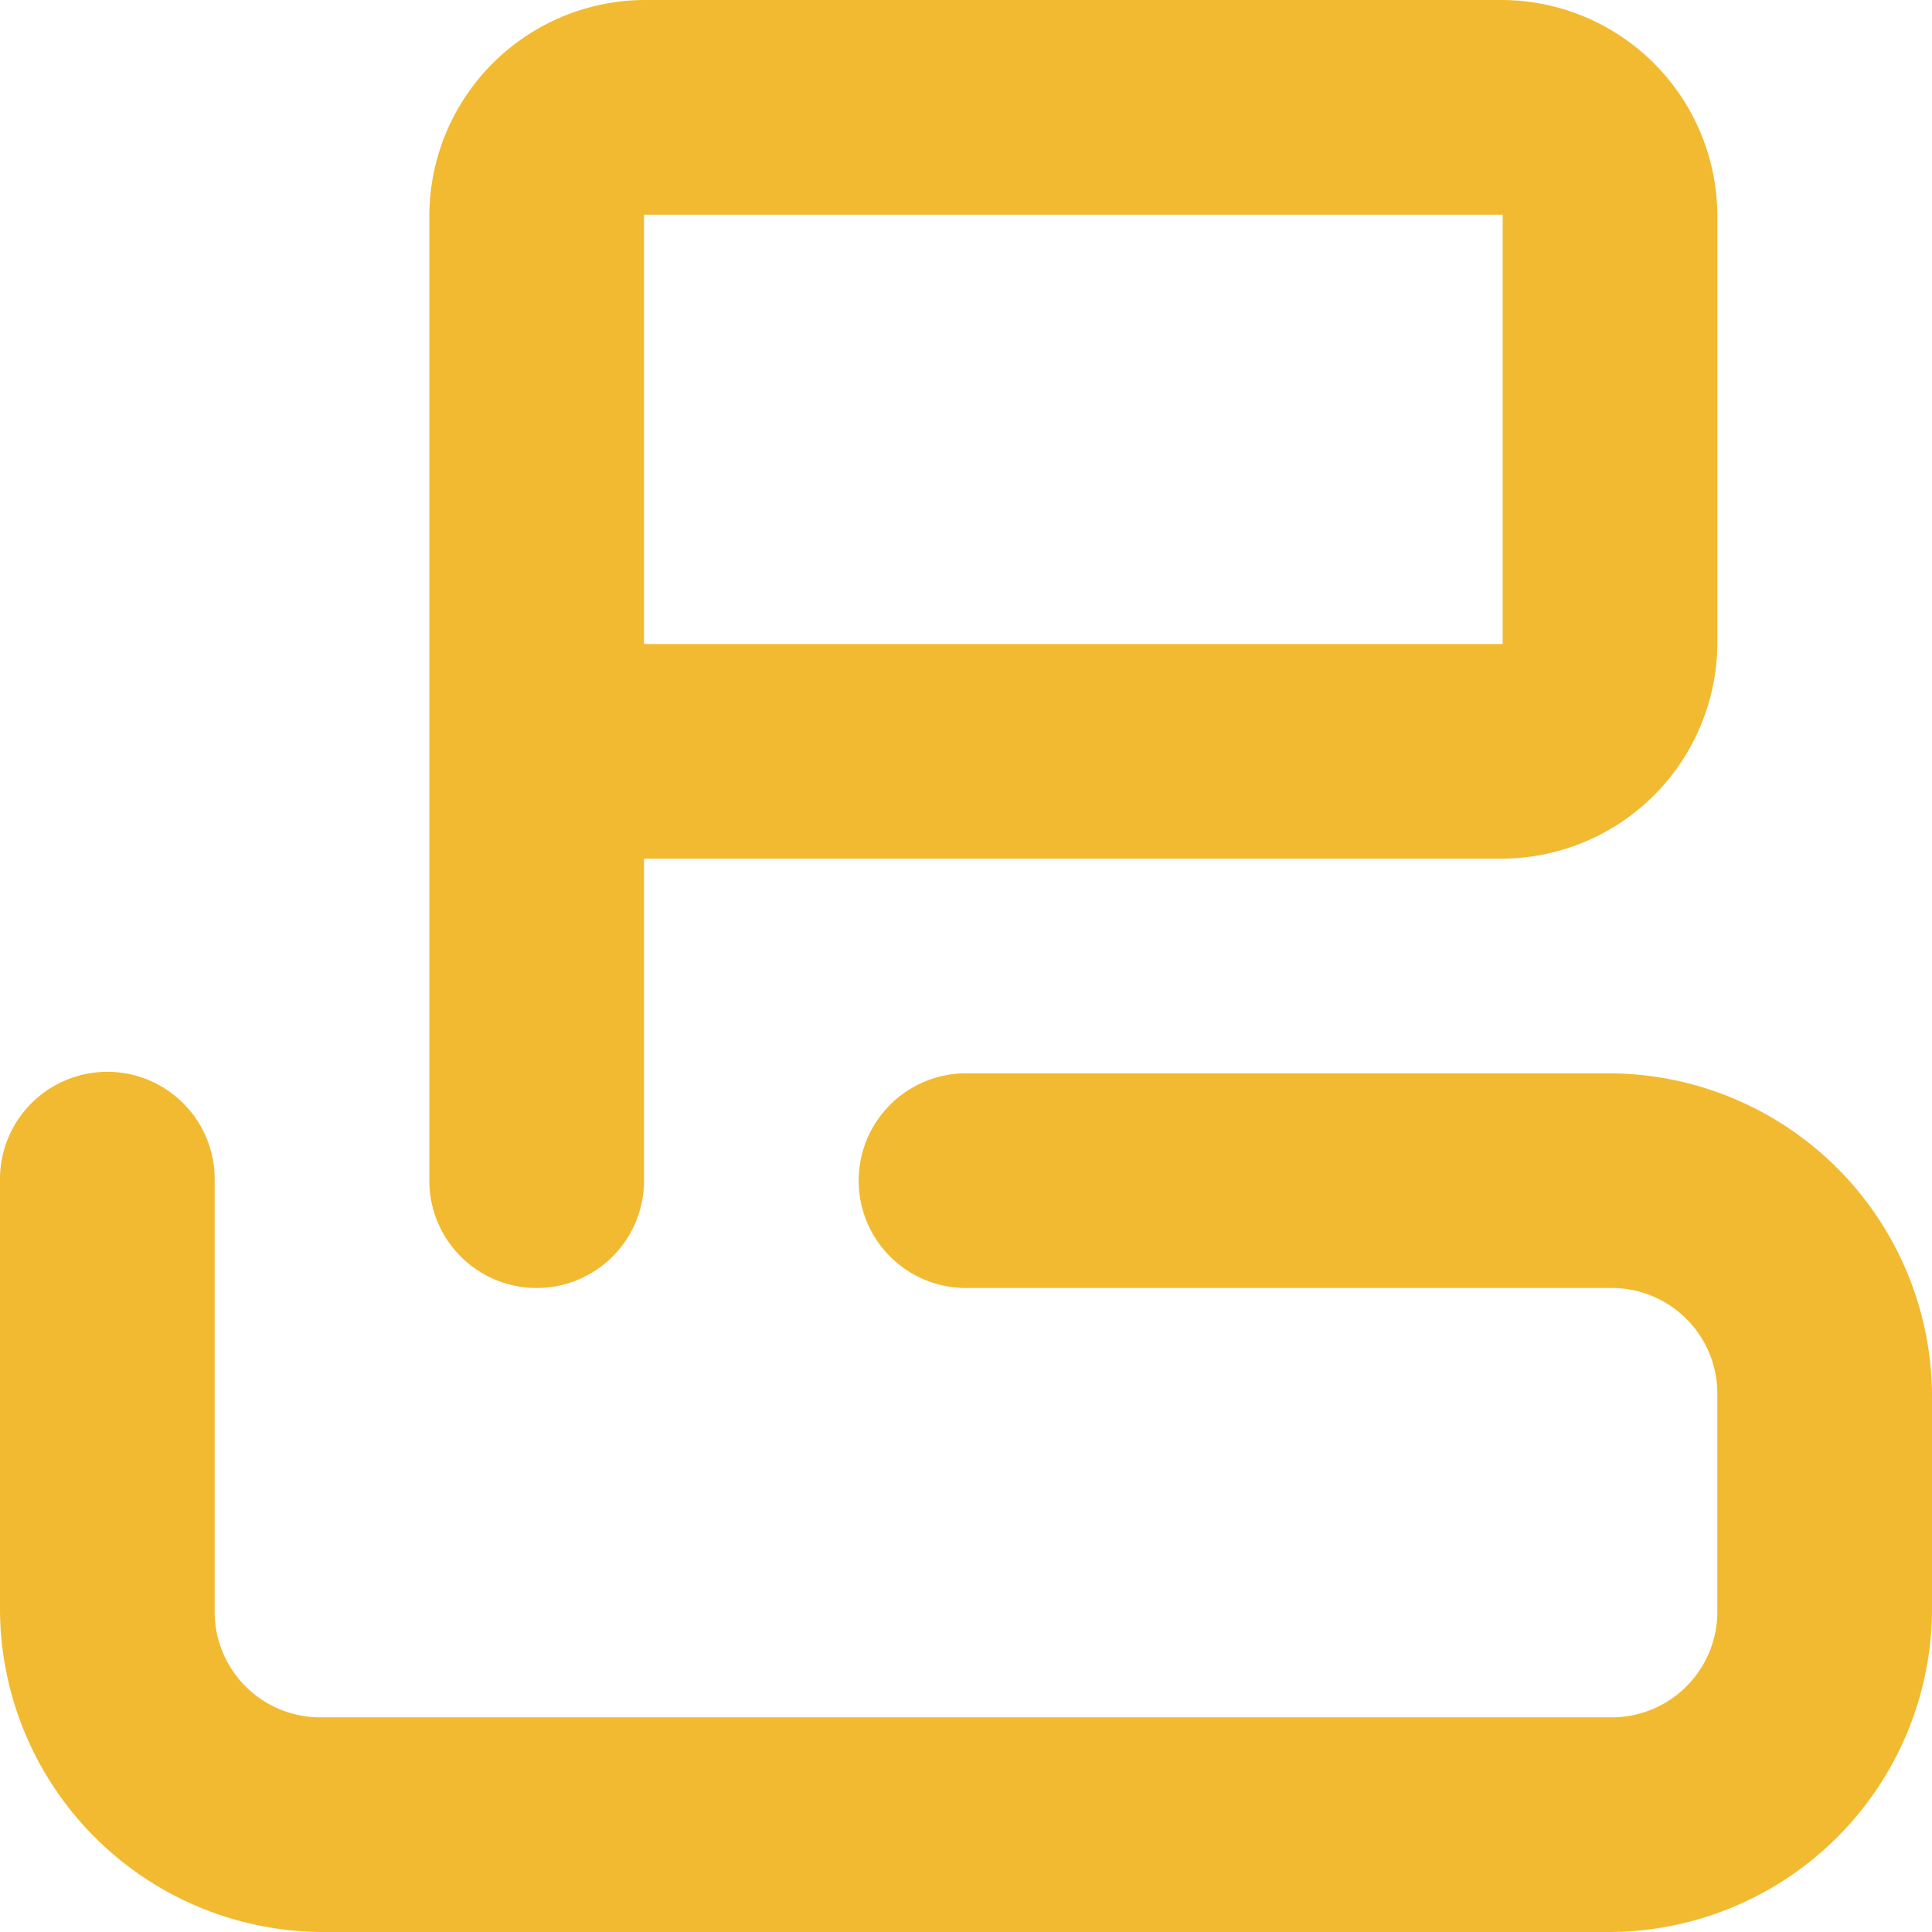 <svg xmlns="http://www.w3.org/2000/svg" width="18" height="18" viewBox="0 0 18 18"><defs><style>.a{fill:#f2ba30;}</style></defs><path class="a" d="M9,3A2.015,2.015,0,0,0,7,5v9a1,1,0,1,0,2,0V11h8a2.015,2.015,0,0,0,2-2V5a2.015,2.015,0,0,0-2-2ZM9,5h8V9H9V5ZM3.984,12.986A1,1,0,0,0,3,14v4a3.015,3.015,0,0,0,3,3H18a3.015,3.015,0,0,0,3-3V16a3.015,3.015,0,0,0-3-3H12a1,1,0,1,0,0,2h6a.984.984,0,0,1,1,1v2a.984.984,0,0,1-1,1H6a.984.984,0,0,1-1-1V14a1,1,0,0,0-1.016-1.014Z" transform="translate(-3 -3)"/></svg>
